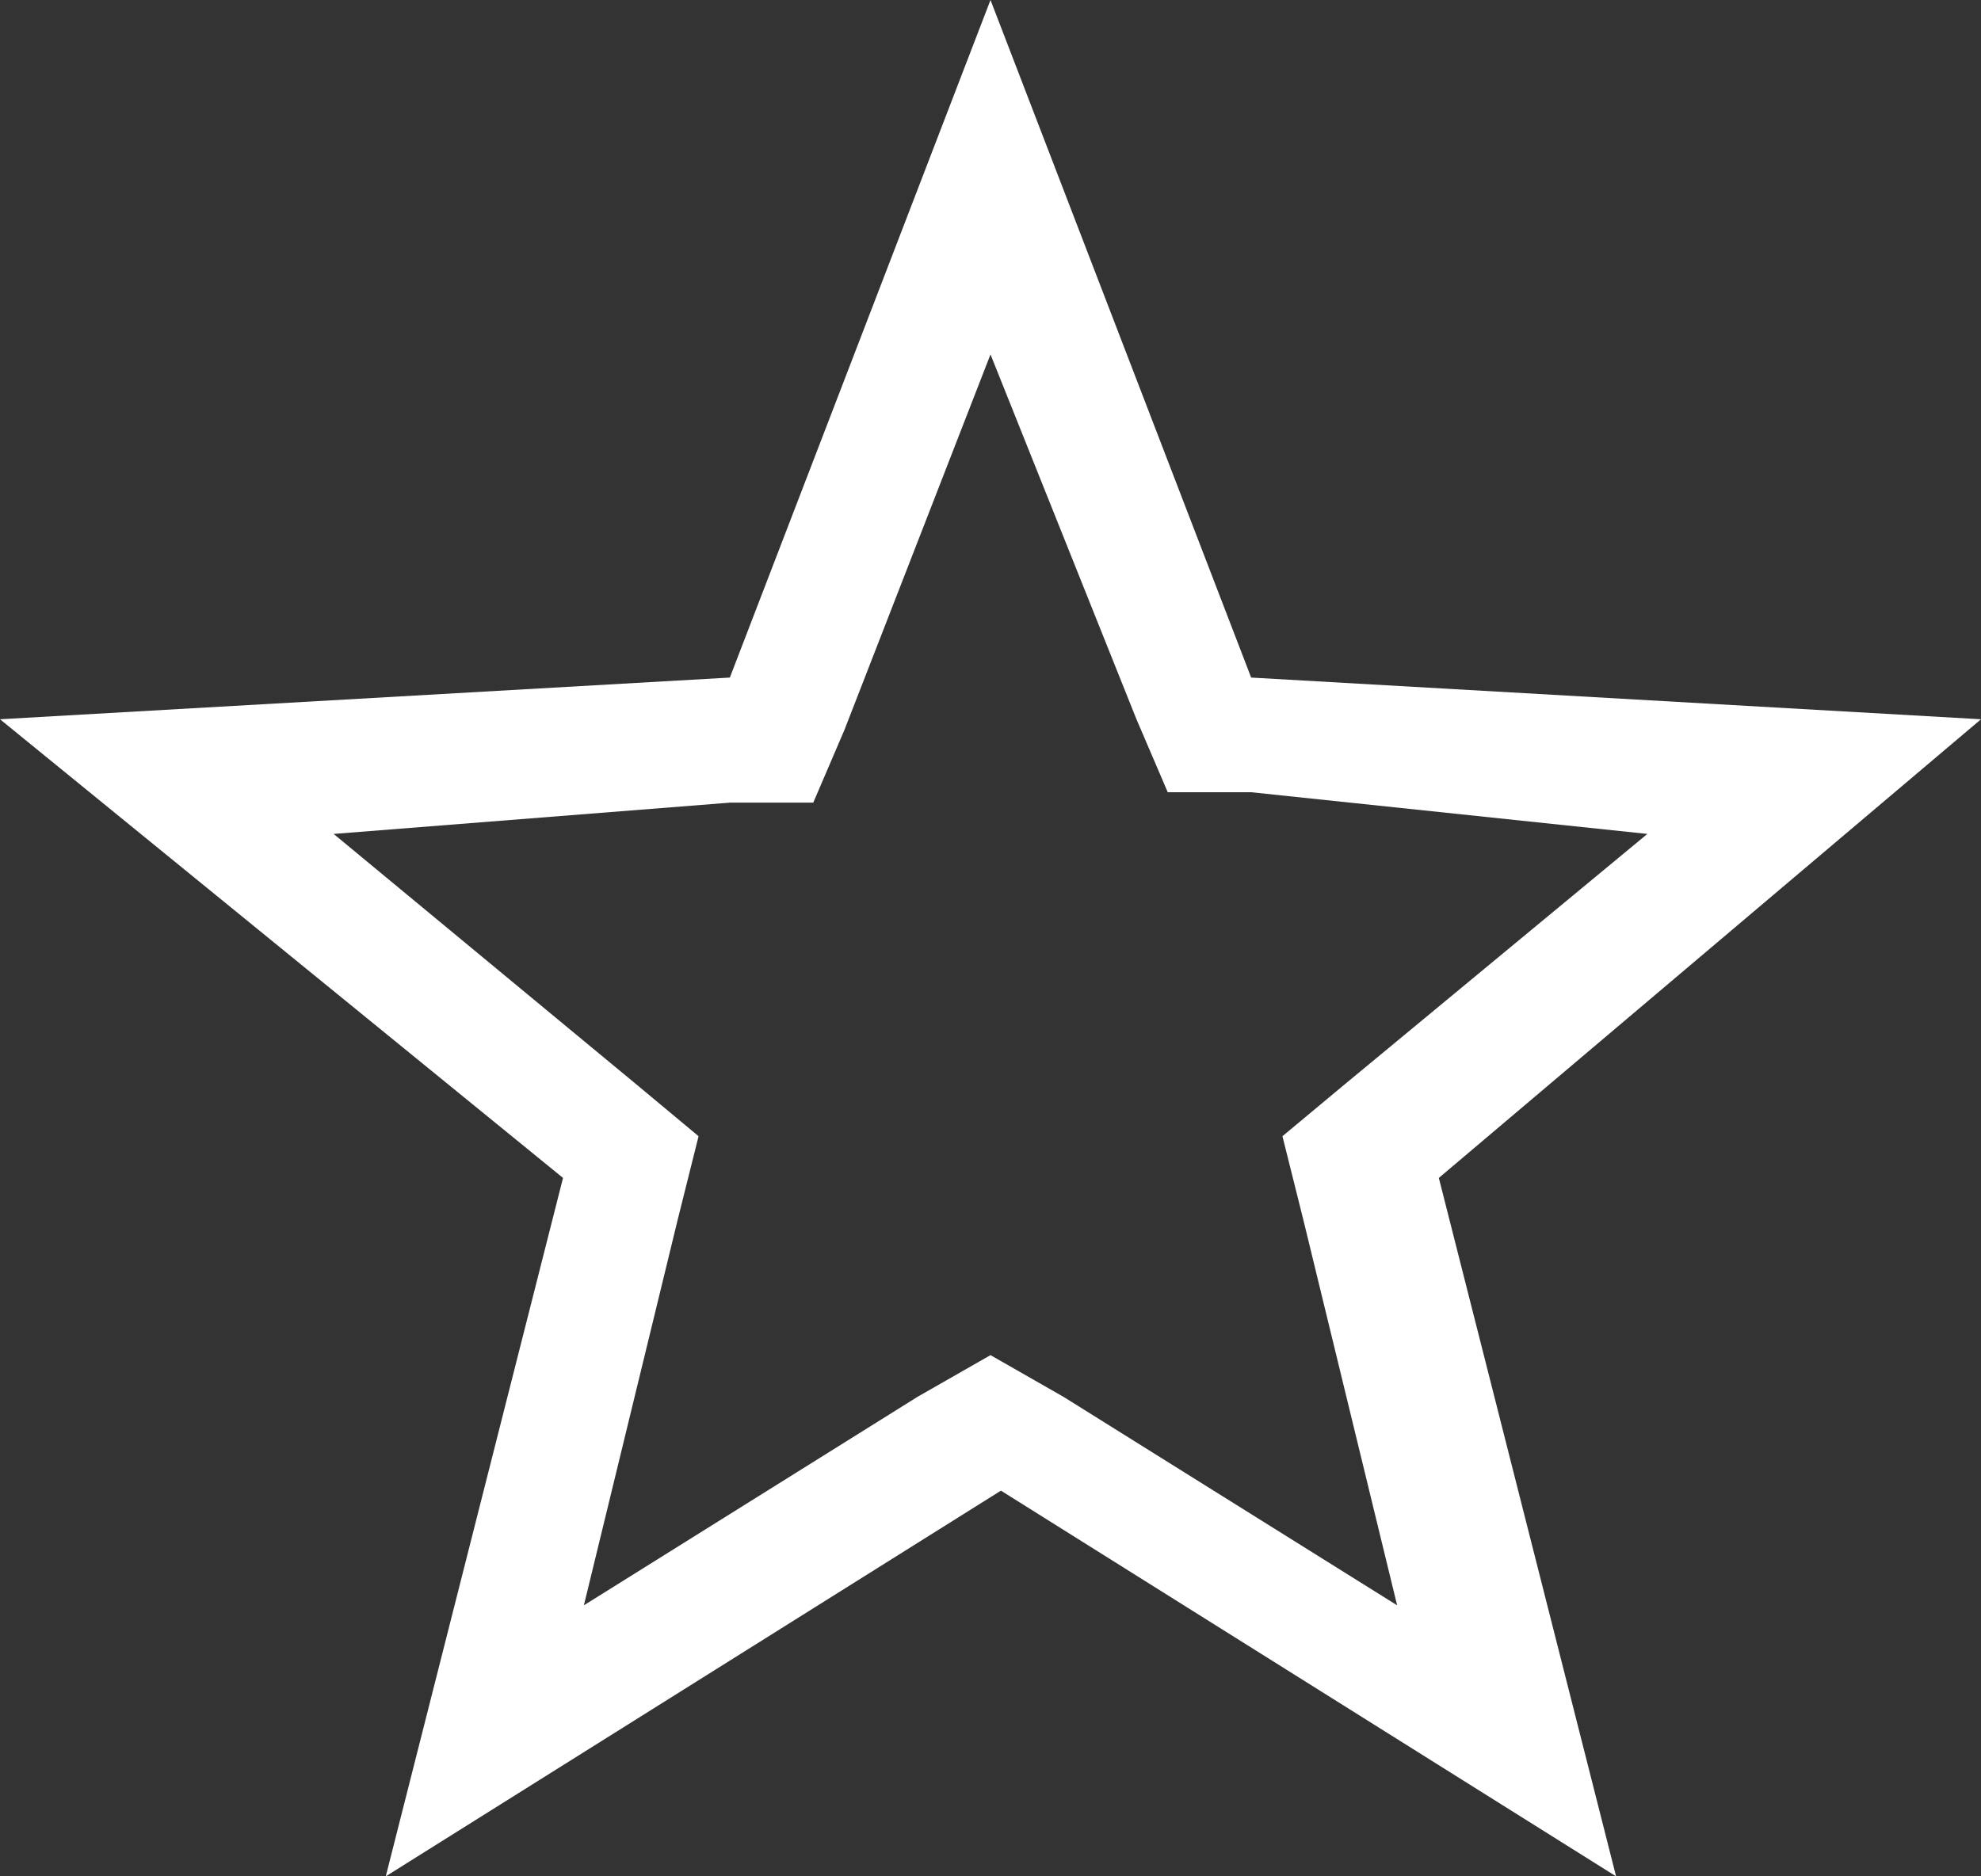 <?xml version="1.0" encoding="utf-8"?>
<!-- Generator: Adobe Illustrator 18.1.1, SVG Export Plug-In . SVG Version: 6.00 Build 0)  -->
<svg version="1.1" id="Layer_1" xmlns="http://www.w3.org/2000/svg" xmlns:xlink="http://www.w3.org/1999/xlink" x="0px" y="0px"
	 viewBox="0 0 19 18" enable-background="new 0 0 19 18" xml:space="preserve">
<rect x="0" y="0" width="19" height="18" fill="#333333" stroke="none"/>
<g id="XMLID_964_">
	<polygon id="XMLID_2394_" fill="none" points="9.5,13.6 4.6,16.7 6.1,11.1 1.6,7.4 7.4,7.1 9.5,1.7 11.6,7.1 17.4,7.4
		12.9,11.1 14.4,16.7 	"/>
	<g id="XMLID_1907_">
		<path id="XMLID_1908_" fill="#FFFFFF" d="M9.5,3.4l1.4,3.5l0.3,0.7l0.8,0L15.8,8l-2.9,2.4l-0.6,0.5l0.2,0.8l0.9,3.7l-3.2-2
			l-0.7-0.4l-0.7,0.4l-3.2,2l0.9-3.7l0.2-0.8l-0.6-0.5L3.2,8L7,7.7l0.8,0l0.3-0.7L9.5,3.4 M9.5,0L7,6.5L0,6.9l5.4,4.4l-1.7,6.7
			l5.9-3.7l5.9,3.7l-1.7-6.7L19,6.9l-7-0.4L9.5,0L9.5,0z"/>
	</g>
</g>
</svg>
